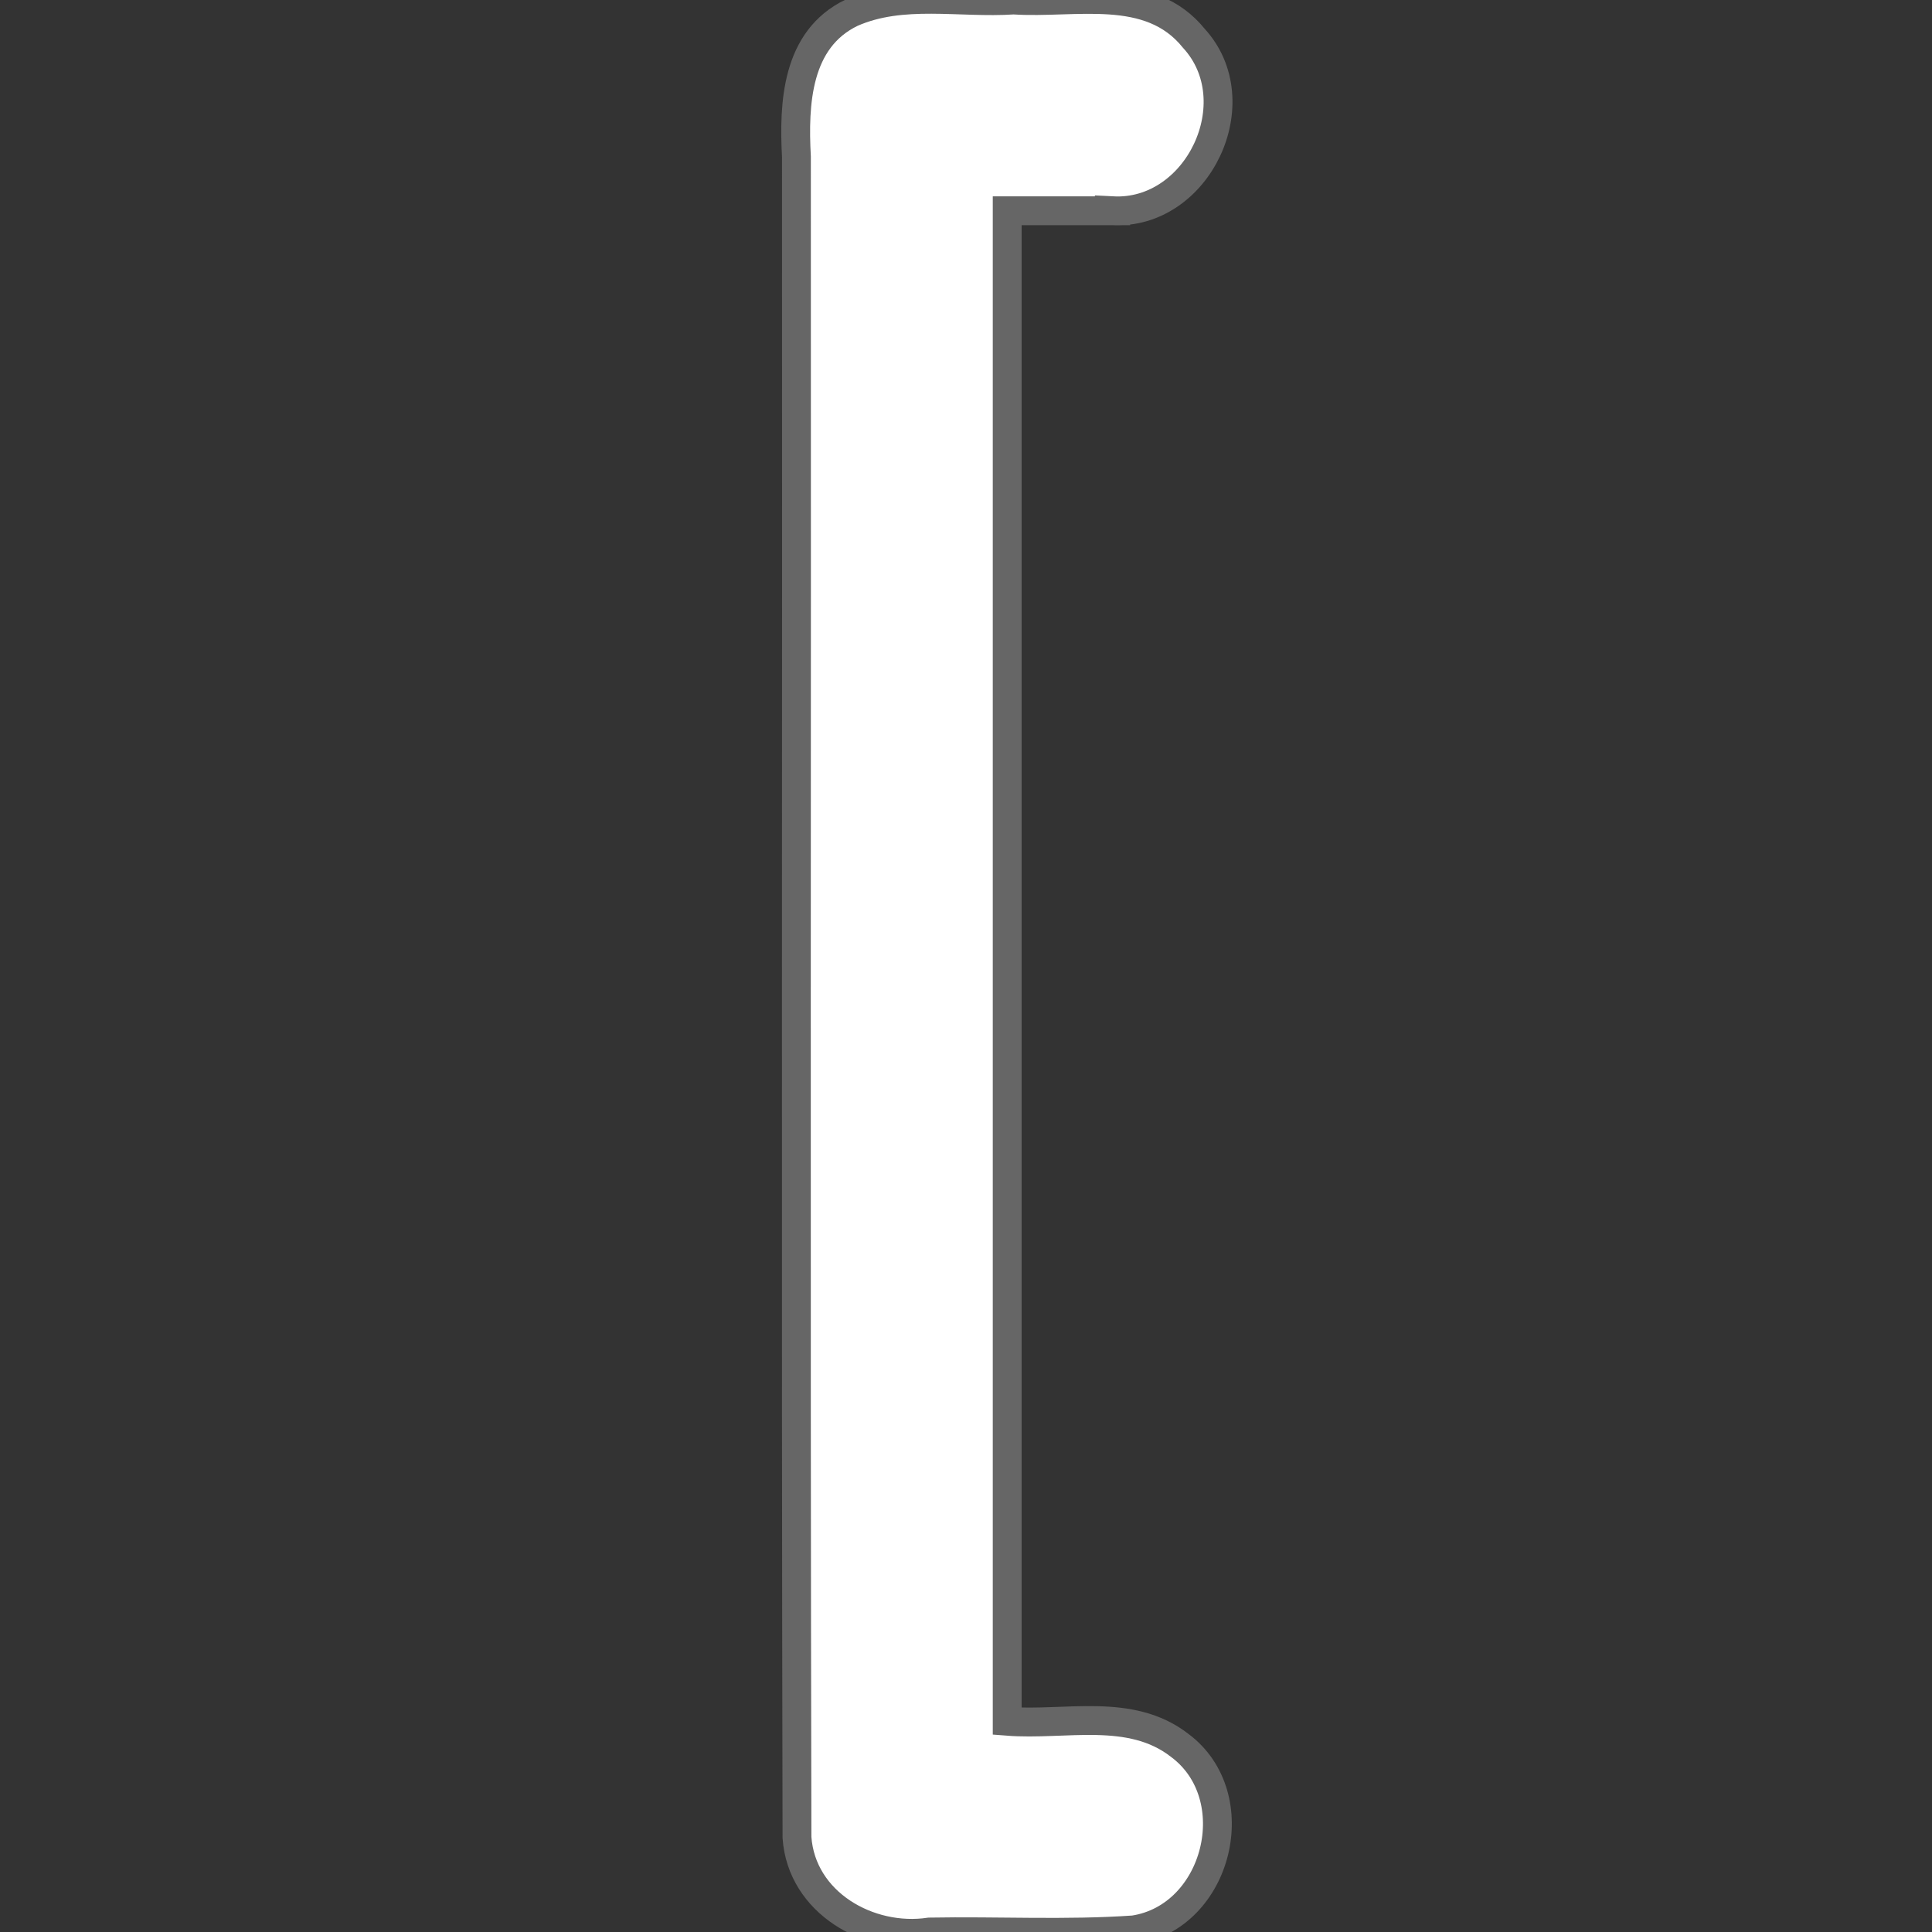 <?xml version="1.0" encoding="UTF-8" standalone="no"?>
<svg
    xmlns:dc="http://purl.org/dc/elements/1.1/"
    xmlns:cc="http://creativecommons.org/ns#"
    xmlns:rdf="http://www.w3.org/1999/02/22-rdf-syntax-ns#"
    xmlns:svg="http://www.w3.org/2000/svg"
    xmlns="http://www.w3.org/2000/svg"
    xml:space="preserve"
    x="0px"
    y="0px"
    width="133.986px"
    height="133.986px"
    viewBox="0 0 133.986 133.986"
    style="enable-background:new 0 0 133.986 133.986;"
    version="1.1">
    <rect x="0" y="0" width="133.986" height="133.986" fill="#333333" stroke="none"/>
    <path fill="white" d="M 77.158,14.617 C 83.095,14.926 86.811,7.044 82.798,2.66 79.719,-1.159 74.542,0.284 70.301,0 66.555,0.251 62.583,-0.673 59.058,0.882 55.227,2.724 55.034,7.191 55.233,10.875 c 0.025,38.85 -0.05,77.703 0.038,116.552 0.314,4.537 4.991,7.186 9.191,6.56 4.721,-0.085 9.464,0.179 14.169,-0.148 5.839,-0.893 7.921,-9.279 3.177,-12.799 -3.425,-2.664 -7.957,-1.353 -11.958,-1.669 0,-34.918 0,-69.835 0,-104.753 2.436,0 4.872,0 7.308,0 z" stroke="#666666" stroke-width="2" />
</svg>

